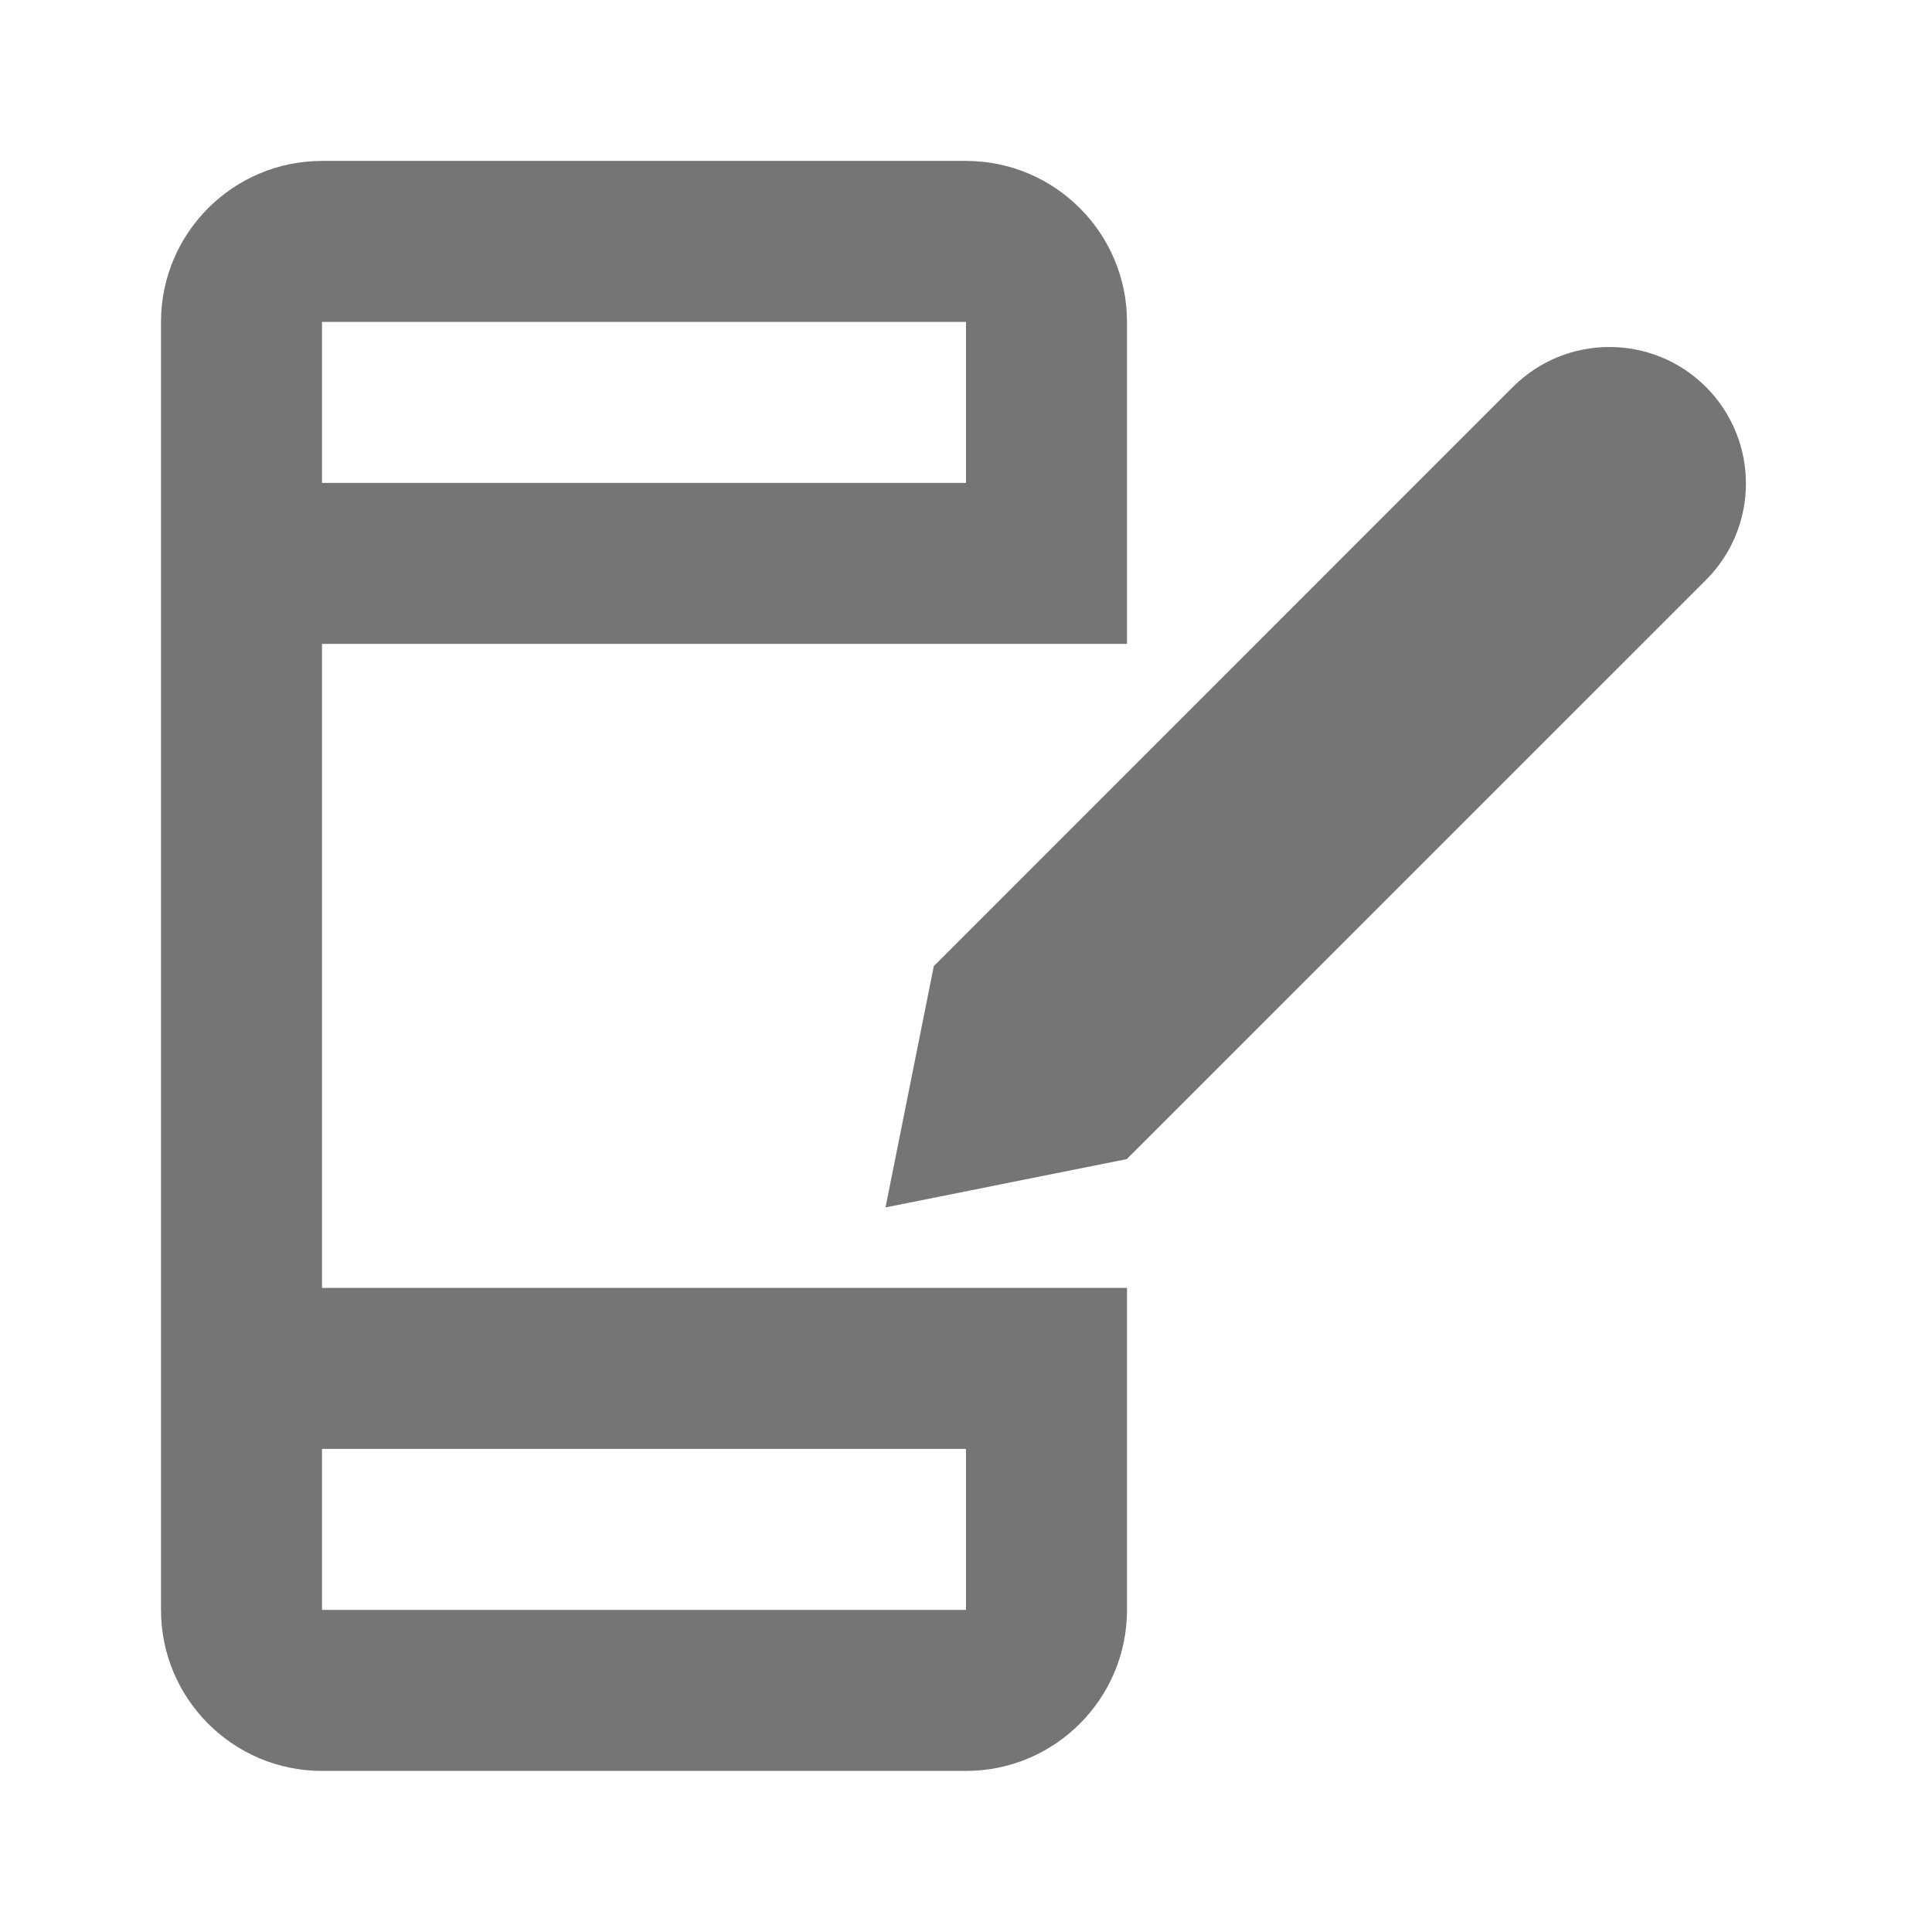 <?xml version="1.0" encoding="iso-8859-1"?>
<!-- Generator: Adobe Illustrator 16.0.0, SVG Export Plug-In . SVG Version: 6.00 Build 0)  -->
<!DOCTYPE svg PUBLIC "-//W3C//DTD SVG 1.1//EN" "http://www.w3.org/Graphics/SVG/1.1/DTD/svg11.dtd">
<svg version="1.1" xmlns="http://www.w3.org/2000/svg" xmlns:xlink="http://www.w3.org/1999/xlink" x="0px" y="0px" width="24px"
	 height="24px" viewBox="0 0 24 24" style="enable-background:new 0 0 24 24;" xml:space="preserve">
<g id="Frame_-_24px">
	<rect y="-0.001" style="fill:none;" width="24" height="24"/>
</g>
<g id="Line_Icons">
	<g>
		<path style="fill:#757575;" d="M4,15.999v-8h10v-4c0-1.104-0.897-2-2-2H4c-1.103,0-2,0.896-2,2v16c0,1.104,0.897,2,2,2h8
			c1.103,0,2-0.896,2-2v-4H4z M12,3.999v2H4v-2H12z M4,19.999v-2h8v2H4z"/>
		<path style="fill:#757575;" d="M21.192,4.807c-0.662-0.662-1.736-0.662-2.398,0L11.6,12.002L11,14.999l2.997-0.6l7.195-7.194
			C21.854,6.542,21.854,5.47,21.192,4.807z"/>
	</g>
</g>
</svg>

